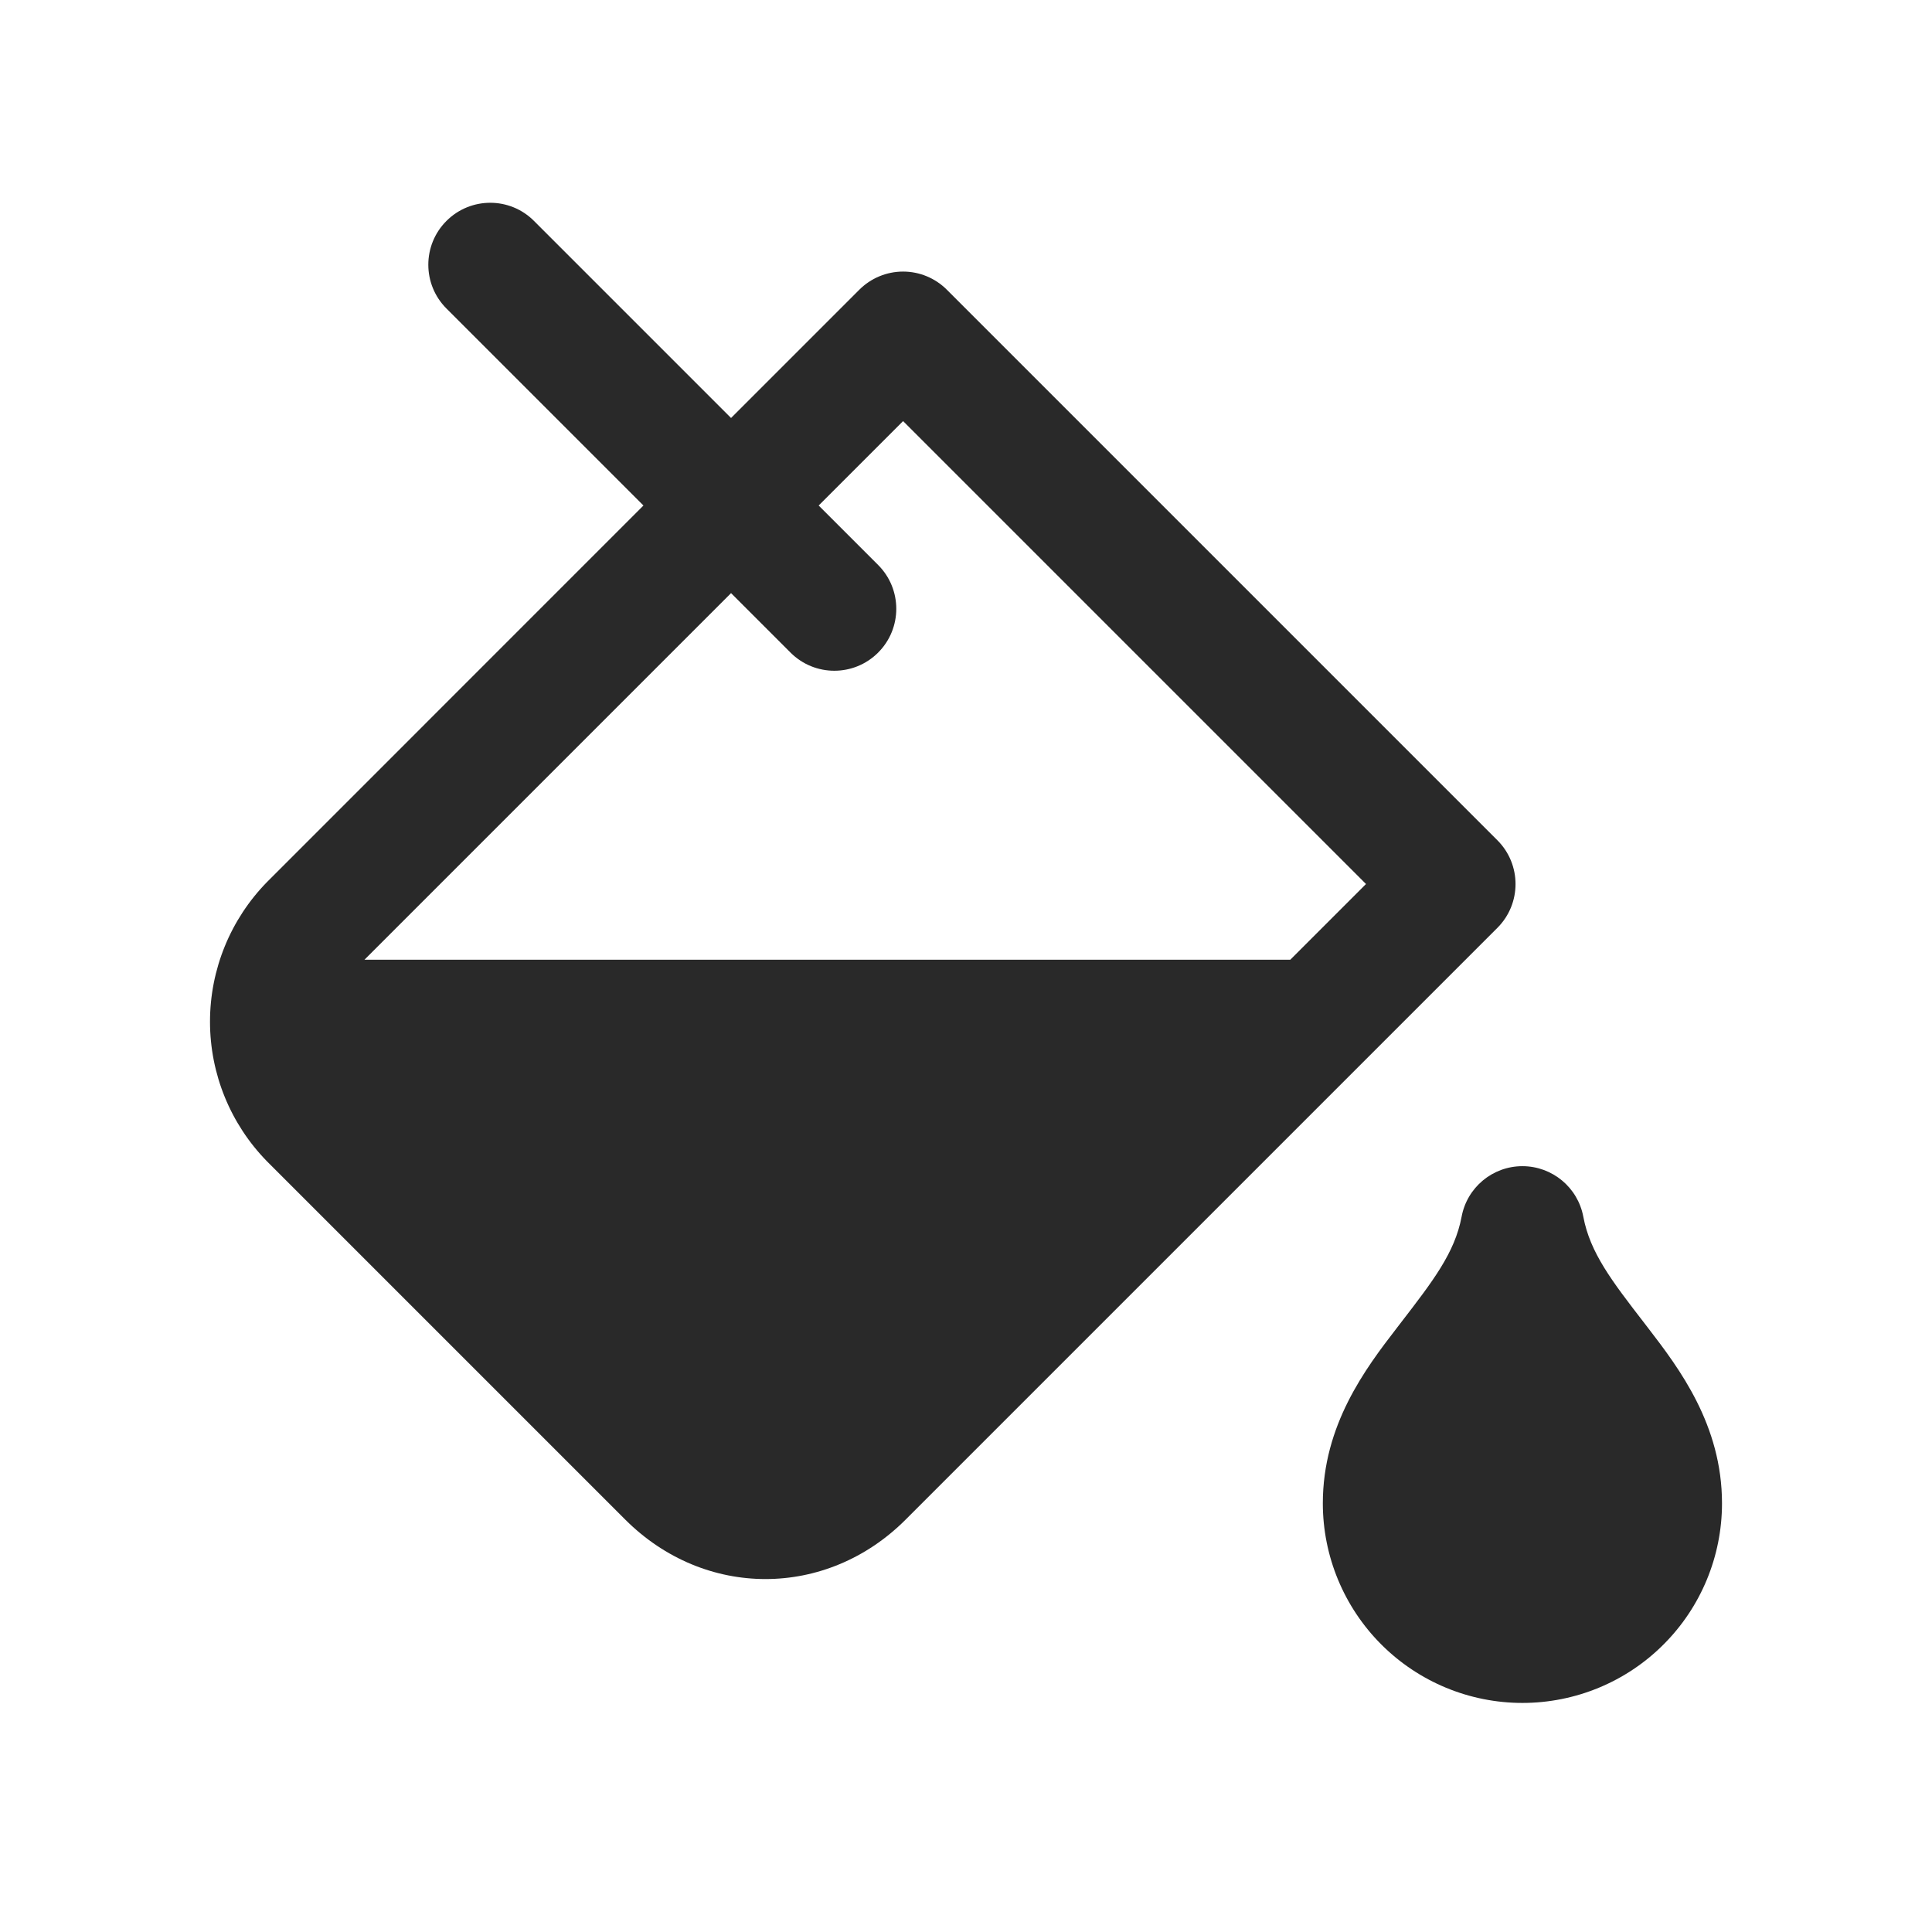 <svg width="23" height="23" viewBox="0 0 23 23" fill="none" xmlns="http://www.w3.org/2000/svg">
<path fill-rule="evenodd" clip-rule="evenodd" d="M6.357 2.63C6.07 2.342 5.603 2.342 5.315 2.63C5.027 2.918 5.027 3.385 5.315 3.673L7.66 6.018L3.184 10.495L3.179 10.5C2.744 10.944 2.5 11.541 2.5 12.163C2.5 12.785 2.744 13.382 3.179 13.826L7.444 18.091C8.388 19.034 9.838 19.034 10.781 18.091L16.174 12.698C16.184 12.689 16.193 12.68 16.202 12.67L17.826 11.046C18.114 10.758 18.114 10.291 17.826 10.003L11.272 3.449C11.134 3.311 10.947 3.233 10.751 3.233C10.556 3.233 10.368 3.311 10.23 3.449L8.703 4.976L6.357 2.63ZM16.262 10.524L15.361 11.425H4.339L8.703 7.061L9.411 7.769C9.699 8.057 10.166 8.057 10.454 7.769C10.742 7.481 10.742 7.014 10.454 6.726L9.746 6.018L10.751 5.013L16.262 10.524Z" fill="#292929"/>
<path d="M18.124 13.883C18.479 13.883 18.784 14.136 18.849 14.485C18.93 14.914 19.187 15.248 19.577 15.753L19.62 15.809C19.992 16.292 20.5 16.965 20.5 17.897C20.5 18.527 20.25 19.132 19.804 19.577C19.359 20.023 18.754 20.273 18.124 20.273C17.494 20.273 16.89 20.023 16.444 19.577C15.999 19.132 15.748 18.527 15.748 17.897C15.748 16.965 16.256 16.292 16.629 15.809L16.672 15.753C17.061 15.248 17.319 14.914 17.4 14.485C17.465 14.136 17.769 13.883 18.124 13.883Z" fill="#292929"/>
</svg>
